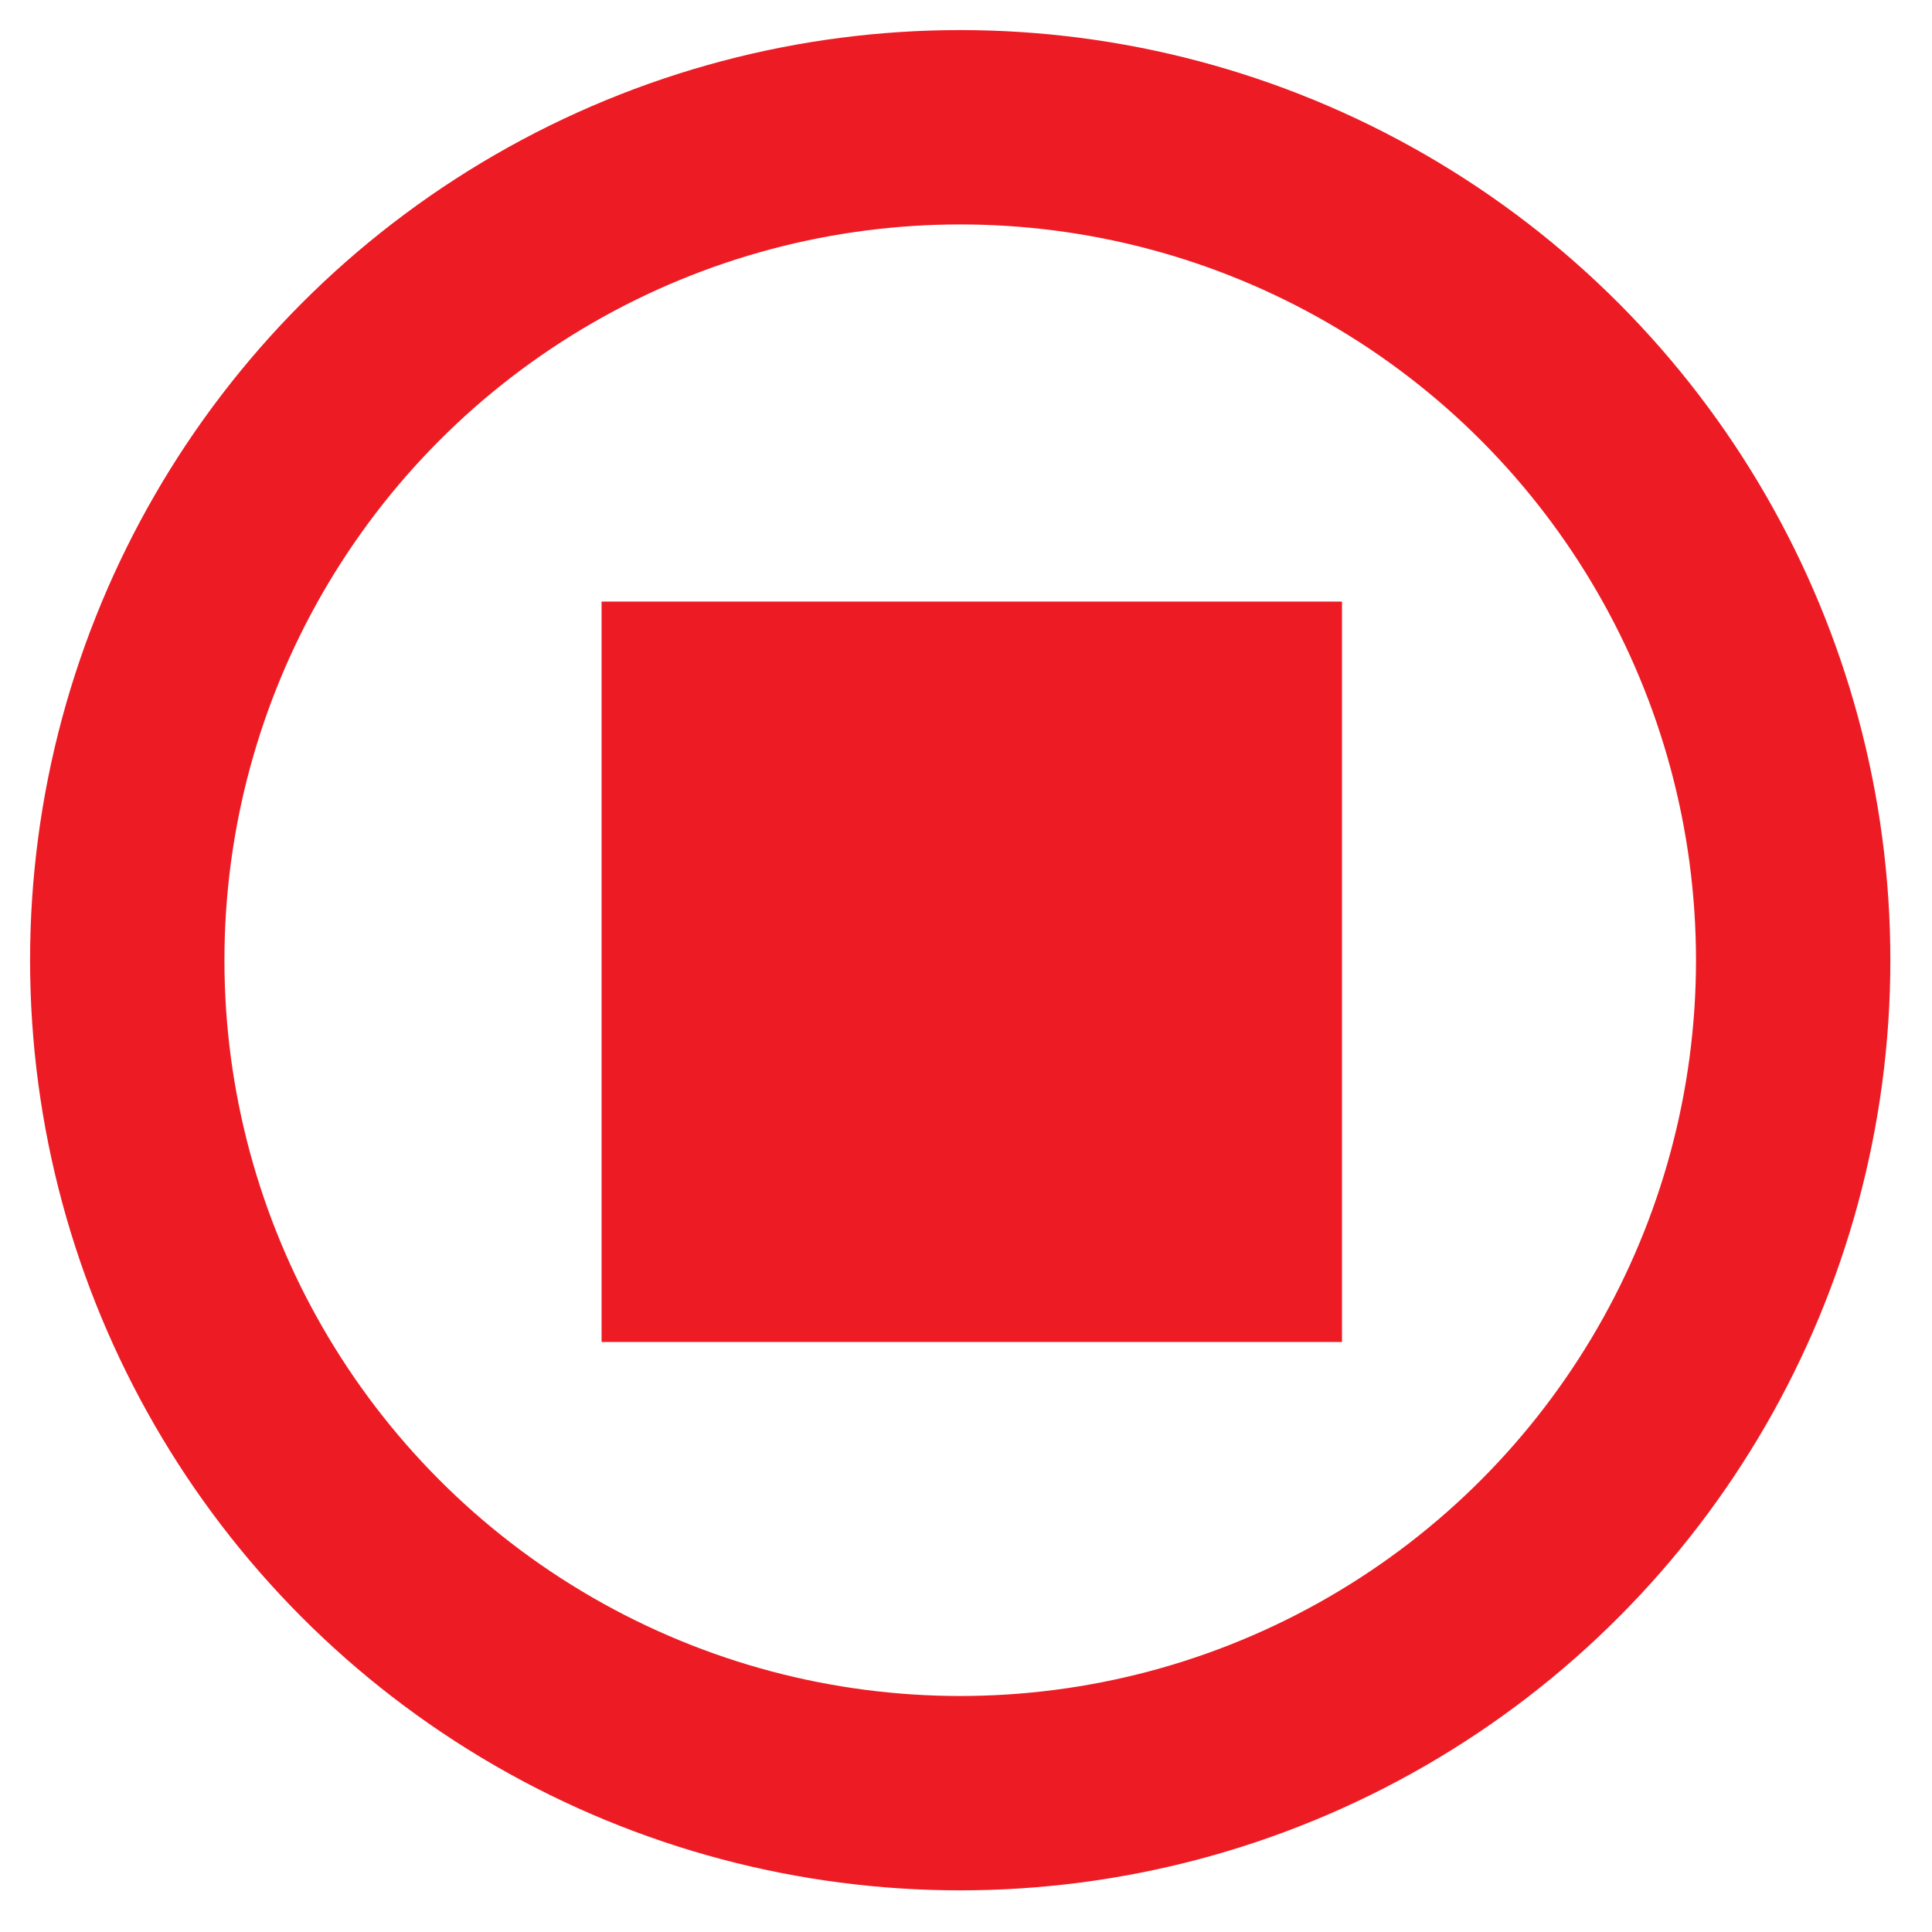 <?xml version="1.0" encoding="utf-8"?>
<!-- Generator: Adobe Illustrator 28.3.0, SVG Export Plug-In . SVG Version: 6.00 Build 0)  -->
<svg version="1.1" id="Layer_1" xmlns="http://www.w3.org/2000/svg" xmlns:xlink="http://www.w3.org/1999/xlink" x="0px" y="0px"
	 viewBox="0 0 16.7 16.7" style="enable-background:new 0 0 16.7 16.7;" xml:space="preserve">
<style type="text/css">
	.st0{fill:none;stroke:#ED1C24;stroke-width:1.68;stroke-miterlimit:10;}
	.st1{fill:#ED1C24;}
</style>
<circle class="st0" cx="8.3" cy="8.3" r="7.2"/>
<rect x="5.2" y="5.2" class="st1" width="6.4" height="6.4"/>
</svg>
